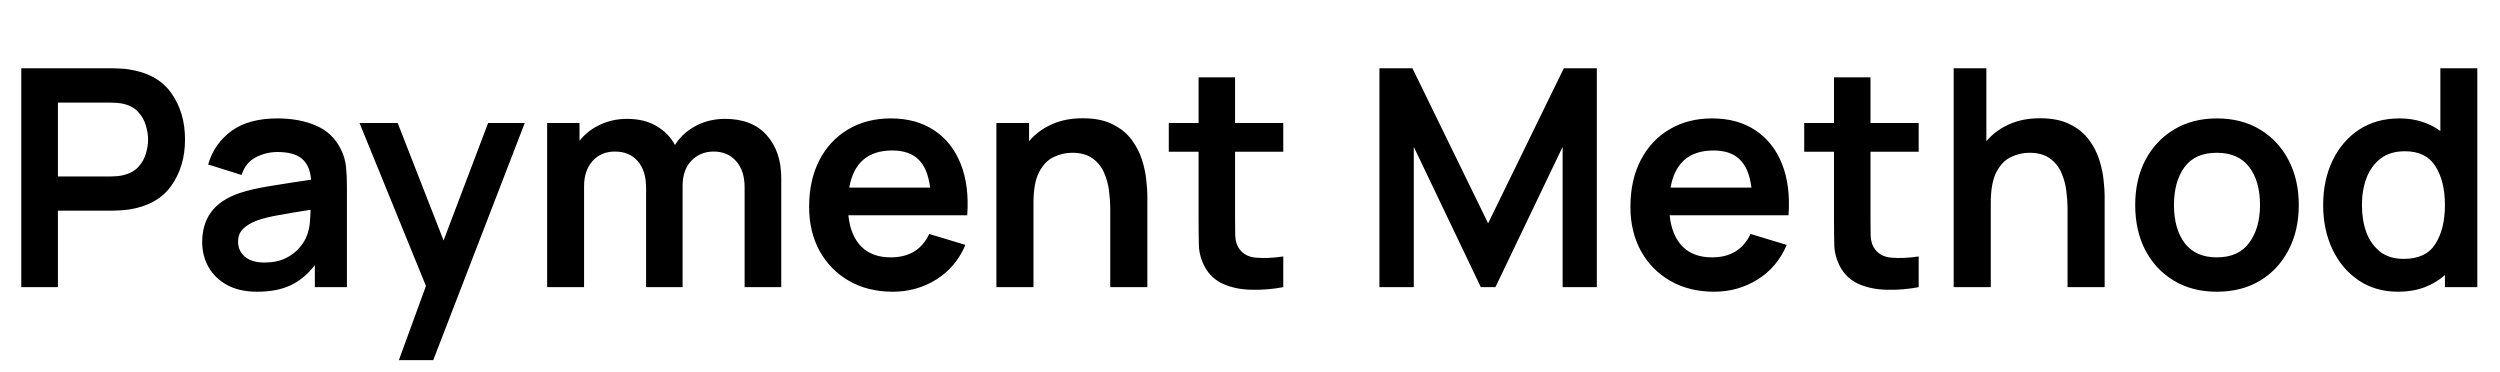 <svg width="148" height="22" viewBox="0 0 148 22" fill="none" xmlns="http://www.w3.org/2000/svg">
<path d="M1.26 17H3.429V12.473H6.615C6.735 12.473 6.894 12.467 7.092 12.455C7.296 12.443 7.482 12.425 7.65 12.401C8.766 12.227 9.594 11.762 10.134 11.006C10.68 10.244 10.953 9.329 10.953 8.261C10.953 7.187 10.683 6.272 10.143 5.516C9.609 4.754 8.778 4.286 7.65 4.112C7.482 4.082 7.299 4.064 7.101 4.058C6.903 4.046 6.741 4.04 6.615 4.04H1.26V17ZM3.429 10.448V6.074H6.525C6.645 6.074 6.78 6.08 6.93 6.092C7.08 6.104 7.218 6.125 7.344 6.155C7.704 6.245 7.986 6.407 8.19 6.641C8.4 6.869 8.547 7.127 8.631 7.415C8.721 7.703 8.766 7.985 8.766 8.261C8.766 8.537 8.721 8.819 8.631 9.107C8.547 9.395 8.4 9.653 8.19 9.881C7.986 10.109 7.704 10.268 7.344 10.358C7.218 10.394 7.08 10.418 6.93 10.43C6.78 10.442 6.645 10.448 6.525 10.448H3.429ZM15.228 17.27C16.002 17.27 16.659 17.144 17.199 16.892C17.745 16.634 18.225 16.235 18.639 15.695V17H20.538V11.033C20.538 10.613 20.52 10.226 20.484 9.872C20.448 9.512 20.343 9.161 20.169 8.819C19.851 8.177 19.362 7.715 18.702 7.433C18.048 7.151 17.289 7.01 16.425 7.01C15.285 7.01 14.376 7.259 13.698 7.757C13.02 8.255 12.561 8.915 12.321 9.737L14.301 10.358C14.463 9.86 14.748 9.509 15.156 9.305C15.564 9.101 15.987 8.999 16.425 8.999C17.085 8.999 17.571 9.134 17.883 9.404C18.195 9.668 18.372 10.079 18.414 10.637C17.562 10.763 16.77 10.886 16.038 11.006C15.312 11.12 14.694 11.261 14.184 11.429C13.416 11.693 12.855 12.068 12.501 12.554C12.147 13.034 11.97 13.628 11.97 14.336C11.97 14.87 12.093 15.359 12.339 15.803C12.591 16.247 12.96 16.604 13.446 16.874C13.932 17.138 14.526 17.27 15.228 17.27ZM15.66 15.542C15.15 15.542 14.76 15.425 14.49 15.191C14.226 14.957 14.094 14.663 14.094 14.309C14.094 13.991 14.196 13.733 14.4 13.535C14.61 13.337 14.901 13.169 15.273 13.031C15.615 12.917 16.026 12.818 16.506 12.734C16.986 12.644 17.613 12.539 18.387 12.419C18.381 12.647 18.366 12.902 18.342 13.184C18.318 13.46 18.261 13.709 18.171 13.931C18.099 14.153 17.958 14.39 17.748 14.642C17.544 14.894 17.268 15.107 16.92 15.281C16.572 15.455 16.152 15.542 15.66 15.542ZM23.614 21.32H25.648L31.066 7.28H28.897L26.26 14.237L23.542 7.28H21.283L25.216 16.928L23.614 21.32ZM32.39 17H34.577V11.015C34.577 10.409 34.742 9.917 35.072 9.539C35.408 9.161 35.852 8.972 36.404 8.972C36.974 8.972 37.424 9.161 37.754 9.539C38.084 9.917 38.249 10.445 38.249 11.123V17H40.409V11.015C40.409 10.373 40.583 9.872 40.931 9.512C41.285 9.152 41.723 8.972 42.245 8.972C42.803 8.972 43.247 9.161 43.577 9.539C43.913 9.911 44.081 10.43 44.081 11.096V17H46.25V10.547C46.25 9.491 45.962 8.642 45.386 8C44.816 7.358 43.994 7.037 42.92 7.037C42.29 7.037 41.714 7.175 41.192 7.451C40.67 7.727 40.259 8.105 39.959 8.585C39.701 8.111 39.335 7.736 38.861 7.46C38.387 7.178 37.808 7.037 37.124 7.037C36.542 7.037 36.005 7.154 35.513 7.388C35.027 7.616 34.625 7.931 34.307 8.333V7.28H32.39V17ZM52.859 17.27C53.795 17.27 54.65 17.03 55.424 16.55C56.204 16.064 56.78 15.38 57.152 14.498L55.01 13.85C54.578 14.774 53.819 15.236 52.733 15.236C51.995 15.236 51.413 15.023 50.987 14.597C50.561 14.165 50.306 13.547 50.222 12.743H57.26C57.344 11.573 57.215 10.559 56.873 9.701C56.531 8.843 56.006 8.18 55.298 7.712C54.596 7.244 53.741 7.01 52.733 7.01C51.779 7.01 50.939 7.226 50.213 7.658C49.487 8.084 48.92 8.69 48.512 9.476C48.104 10.262 47.9 11.186 47.9 12.248C47.9 13.232 48.107 14.102 48.521 14.858C48.941 15.614 49.523 16.205 50.267 16.631C51.011 17.057 51.875 17.27 52.859 17.27ZM52.823 8.909C53.495 8.909 54.011 9.086 54.371 9.44C54.737 9.788 54.968 10.343 55.064 11.105H50.276C50.534 9.641 51.383 8.909 52.823 8.909ZM58.986 17H61.182V12.005C61.182 11.219 61.293 10.613 61.515 10.187C61.743 9.755 62.031 9.458 62.379 9.296C62.733 9.128 63.093 9.044 63.459 9.044C63.975 9.044 64.386 9.158 64.692 9.386C64.998 9.608 65.223 9.893 65.367 10.241C65.517 10.583 65.613 10.94 65.655 11.312C65.703 11.684 65.727 12.02 65.727 12.32V17H67.923V11.573C67.923 11.345 67.902 11.042 67.86 10.664C67.824 10.286 67.74 9.887 67.608 9.467C67.476 9.047 67.272 8.651 66.996 8.279C66.72 7.901 66.345 7.595 65.871 7.361C65.403 7.121 64.812 7.001 64.098 7.001C63.396 7.001 62.778 7.124 62.244 7.37C61.716 7.61 61.275 7.94 60.921 8.36V7.28H58.986V17ZM75.969 17V15.182C75.363 15.272 74.823 15.296 74.349 15.254C73.875 15.212 73.53 15.011 73.314 14.651C73.2 14.465 73.137 14.225 73.125 13.931C73.119 13.631 73.116 13.289 73.116 12.905V8.981H75.969V7.28H73.116V4.58H70.956V7.28H69.192V8.981H70.956V13.031C70.956 13.589 70.962 14.087 70.974 14.525C70.986 14.957 71.103 15.383 71.325 15.803C71.577 16.265 71.946 16.604 72.432 16.82C72.918 17.03 73.467 17.141 74.079 17.153C74.697 17.171 75.327 17.12 75.969 17ZM81.662 17H83.696V8.693L87.665 17H88.529L92.507 8.693V17H94.532V4.04H92.579L88.097 13.22L83.615 4.04H81.662V17ZM101.48 17.27C102.416 17.27 103.271 17.03 104.045 16.55C104.825 16.064 105.401 15.38 105.773 14.498L103.631 13.85C103.199 14.774 102.44 15.236 101.354 15.236C100.616 15.236 100.034 15.023 99.608 14.597C99.182 14.165 98.927 13.547 98.843 12.743H105.881C105.965 11.573 105.836 10.559 105.494 9.701C105.152 8.843 104.627 8.18 103.919 7.712C103.217 7.244 102.362 7.01 101.354 7.01C100.4 7.01 99.56 7.226 98.834 7.658C98.108 8.084 97.541 8.69 97.133 9.476C96.725 10.262 96.521 11.186 96.521 12.248C96.521 13.232 96.728 14.102 97.142 14.858C97.562 15.614 98.144 16.205 98.888 16.631C99.632 17.057 100.496 17.27 101.48 17.27ZM101.444 8.909C102.116 8.909 102.632 9.086 102.992 9.44C103.358 9.788 103.589 10.343 103.685 11.105H98.897C99.155 9.641 100.004 8.909 101.444 8.909ZM113.586 17V15.182C112.98 15.272 112.44 15.296 111.966 15.254C111.492 15.212 111.147 15.011 110.931 14.651C110.817 14.465 110.754 14.225 110.742 13.931C110.736 13.631 110.733 13.289 110.733 12.905V8.981H113.586V7.28H110.733V4.58H108.573V7.28H106.809V8.981H108.573V13.031C108.573 13.589 108.579 14.087 108.591 14.525C108.603 14.957 108.72 15.383 108.942 15.803C109.194 16.265 109.563 16.604 110.049 16.82C110.535 17.03 111.084 17.141 111.696 17.153C112.314 17.171 112.944 17.12 113.586 17ZM115.658 17H117.854V12.005C117.854 11.219 117.965 10.613 118.187 10.187C118.415 9.755 118.703 9.458 119.051 9.296C119.405 9.128 119.765 9.044 120.131 9.044C120.647 9.044 121.058 9.158 121.364 9.386C121.67 9.608 121.895 9.893 122.039 10.241C122.189 10.583 122.285 10.94 122.327 11.312C122.375 11.684 122.399 12.02 122.399 12.32V17H124.595V11.573C124.595 11.345 124.574 11.042 124.532 10.664C124.496 10.286 124.412 9.887 124.28 9.467C124.148 9.047 123.944 8.651 123.668 8.279C123.392 7.901 123.017 7.595 122.543 7.361C122.075 7.121 121.484 7.001 120.77 7.001C120.068 7.001 119.45 7.124 118.916 7.37C118.388 7.61 117.947 7.94 117.593 8.36V4.04H115.658V17ZM131.237 17.27C132.209 17.27 133.058 17.054 133.784 16.622C134.51 16.184 135.074 15.581 135.476 14.813C135.884 14.039 136.088 13.148 136.088 12.14C136.088 11.138 135.887 10.253 135.485 9.485C135.083 8.711 134.519 8.105 133.793 7.667C133.067 7.229 132.215 7.01 131.237 7.01C130.283 7.01 129.443 7.226 128.717 7.658C127.991 8.09 127.424 8.69 127.016 9.458C126.608 10.226 126.404 11.12 126.404 12.14C126.404 13.142 126.602 14.03 126.998 14.804C127.4 15.572 127.964 16.175 128.69 16.613C129.416 17.051 130.265 17.27 131.237 17.27ZM131.237 15.236C130.403 15.236 129.77 14.957 129.338 14.399C128.912 13.835 128.699 13.082 128.699 12.14C128.699 11.222 128.903 10.478 129.311 9.908C129.725 9.332 130.367 9.044 131.237 9.044C132.089 9.044 132.728 9.326 133.154 9.89C133.58 10.448 133.793 11.198 133.793 12.14C133.793 13.052 133.58 13.796 133.154 14.372C132.734 14.948 132.095 15.236 131.237 15.236ZM141.968 17.27C142.544 17.27 143.063 17.183 143.525 17.009C143.987 16.835 144.392 16.592 144.74 16.28V17H146.657V4.04H144.47V7.757C144.146 7.517 143.783 7.334 143.381 7.208C142.979 7.076 142.535 7.01 142.049 7.01C141.131 7.01 140.333 7.232 139.655 7.676C138.983 8.12 138.461 8.729 138.089 9.503C137.717 10.277 137.531 11.156 137.531 12.14C137.531 13.112 137.714 13.985 138.08 14.759C138.446 15.533 138.962 16.145 139.628 16.595C140.294 17.045 141.074 17.27 141.968 17.27ZM142.301 15.326C141.737 15.326 141.272 15.185 140.906 14.903C140.54 14.615 140.267 14.231 140.087 13.751C139.913 13.271 139.826 12.734 139.826 12.14C139.826 11.552 139.916 11.018 140.096 10.538C140.282 10.052 140.561 9.668 140.933 9.386C141.311 9.098 141.791 8.954 142.373 8.954C143.201 8.954 143.801 9.248 144.173 9.836C144.551 10.424 144.74 11.192 144.74 12.14C144.74 13.082 144.551 13.85 144.173 14.444C143.801 15.032 143.177 15.326 142.301 15.326Z" fill="black"/>
</svg>
